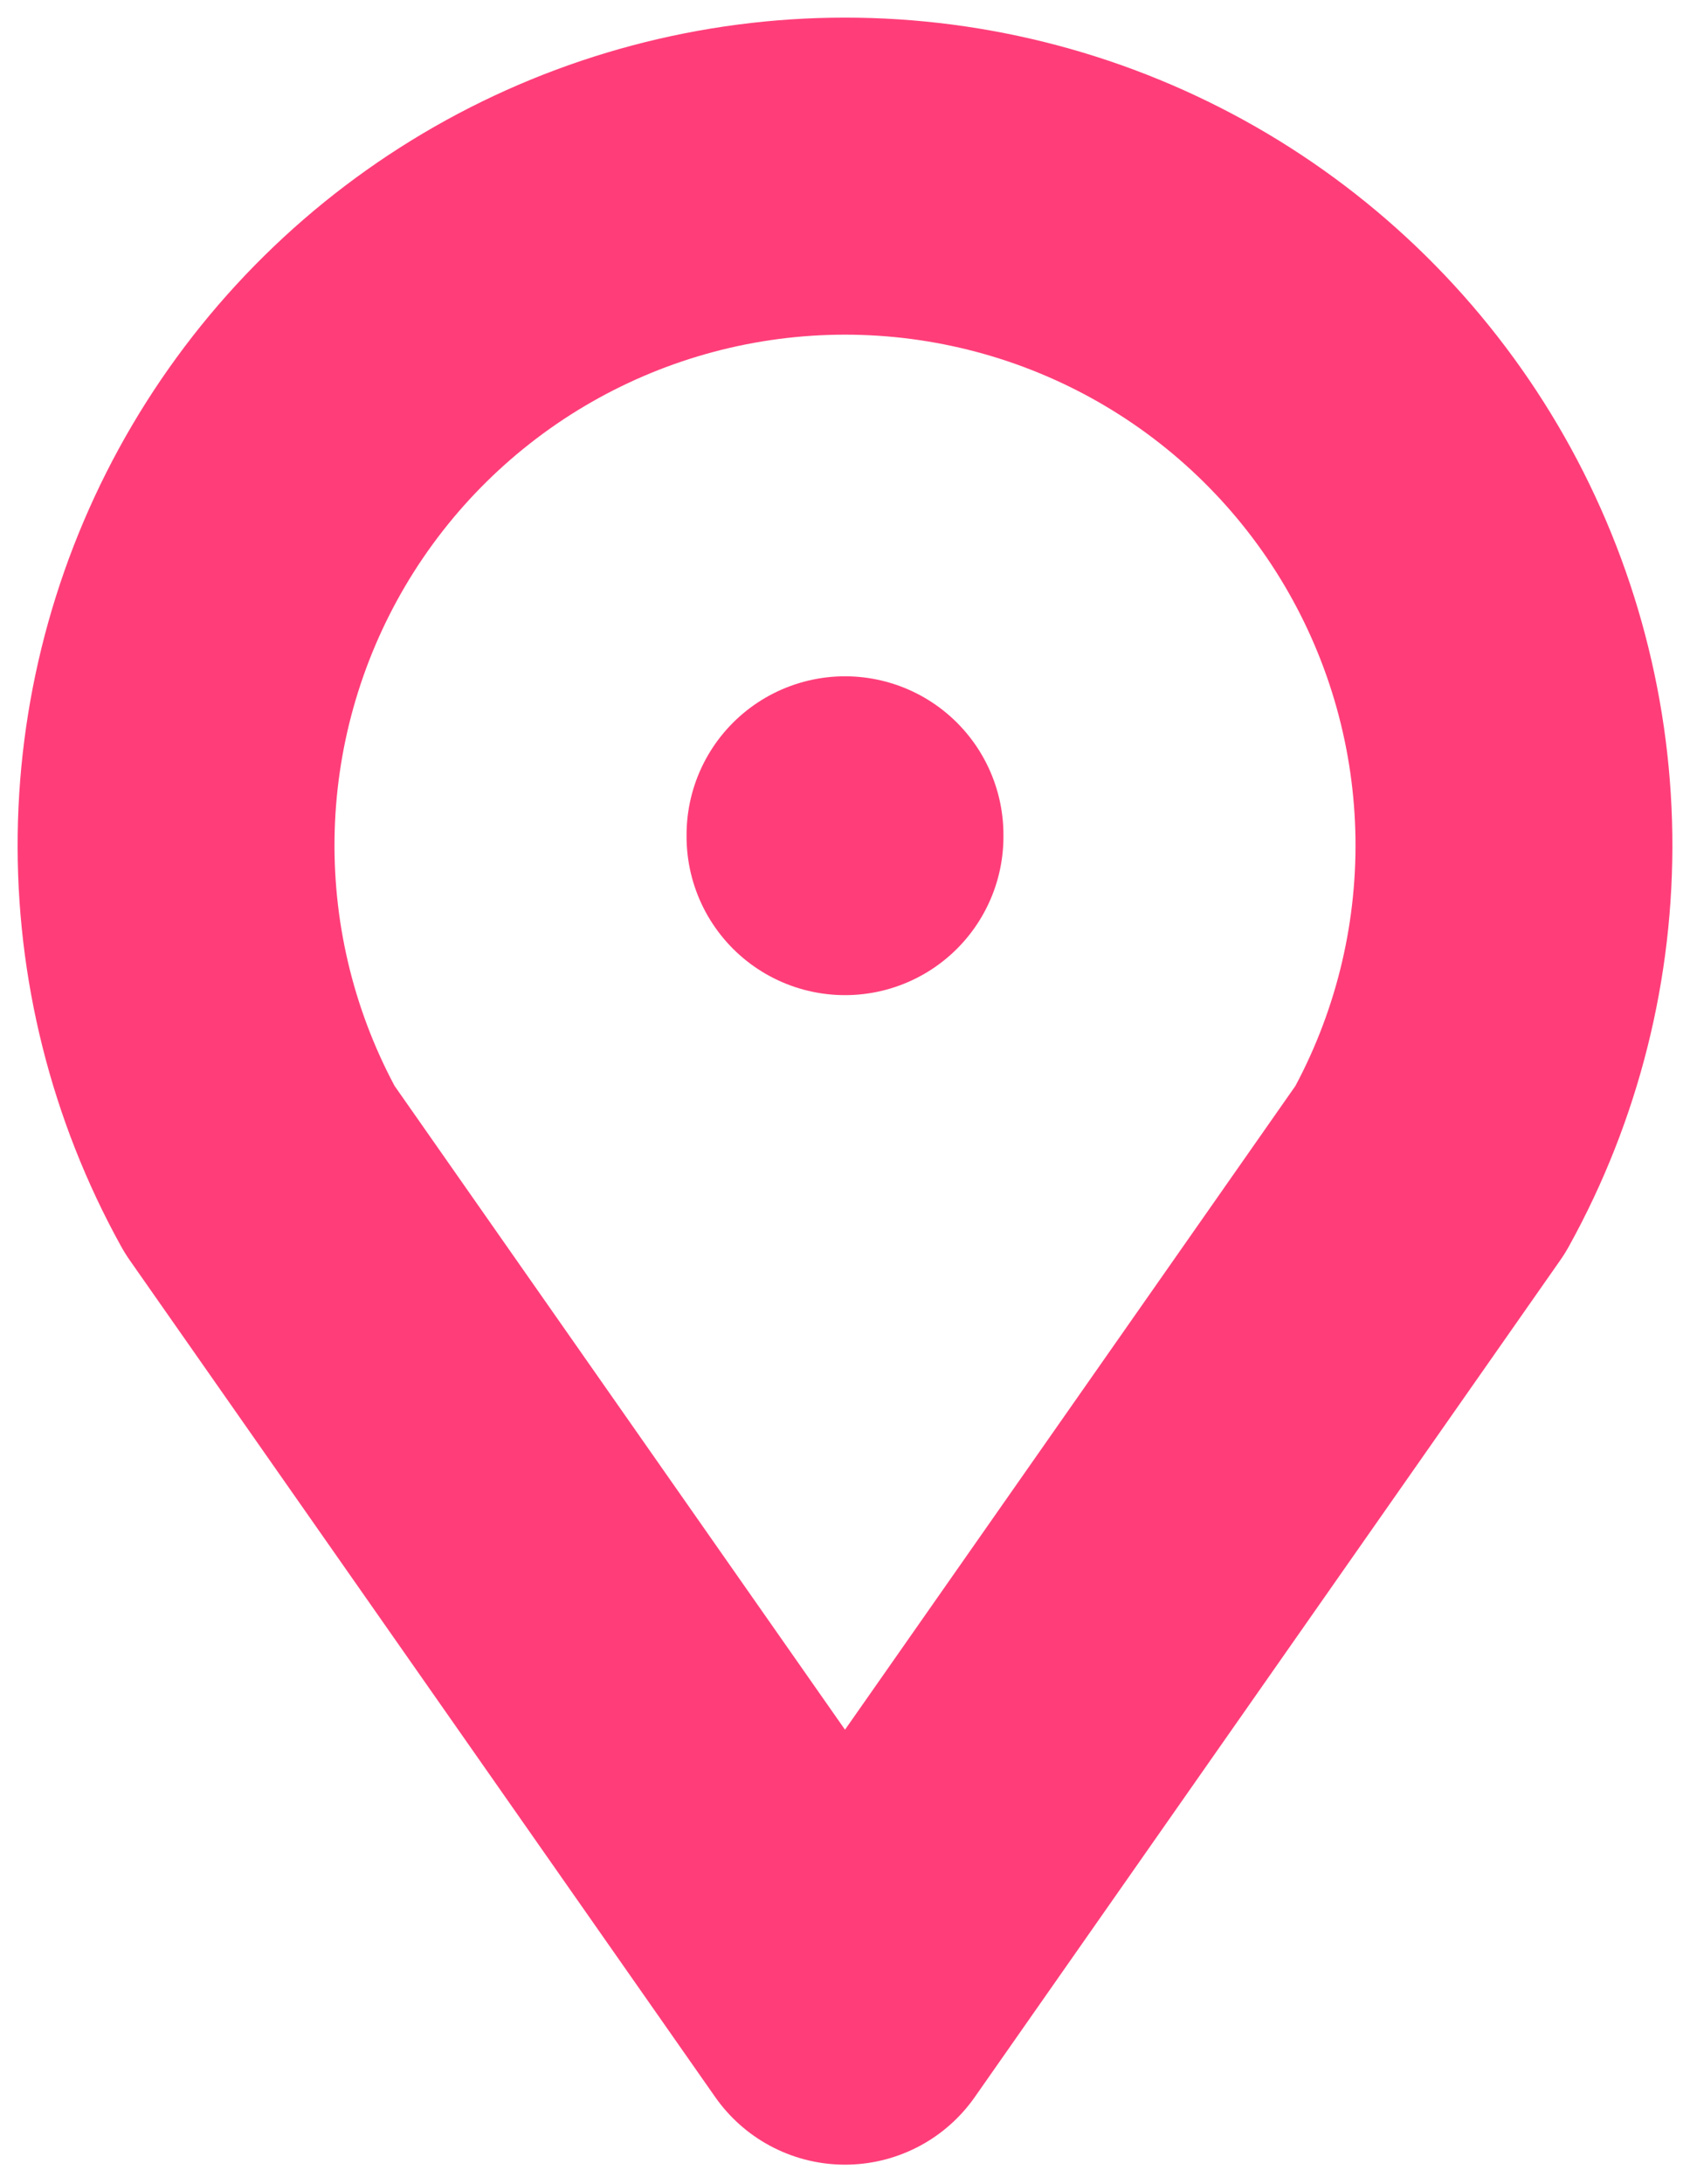 <svg width="48" height="62" viewBox="0 0 48 62" fill="none" xmlns="http://www.w3.org/2000/svg">
<path d="M24 23.698V23.749" stroke="#FF3E79" stroke-width="9" stroke-linecap="round" stroke-linejoin="round"/>
<path d="M24 56.948L7.375 33.198C5.775 30.306 4.957 27.046 5.002 23.74C5.047 20.435 5.954 17.198 7.633 14.35C9.312 11.503 11.705 9.142 14.575 7.502C17.446 5.863 20.694 5 24 5C27.306 5 30.554 5.863 33.425 7.502C36.295 9.142 38.688 11.503 40.367 14.35C42.046 17.198 42.953 20.435 42.998 23.74C43.043 27.046 42.225 30.306 40.625 33.198L24 56.948Z" stroke="#FF3E79" stroke-width="9" stroke-linecap="round" stroke-linejoin="round"/>
</svg>
